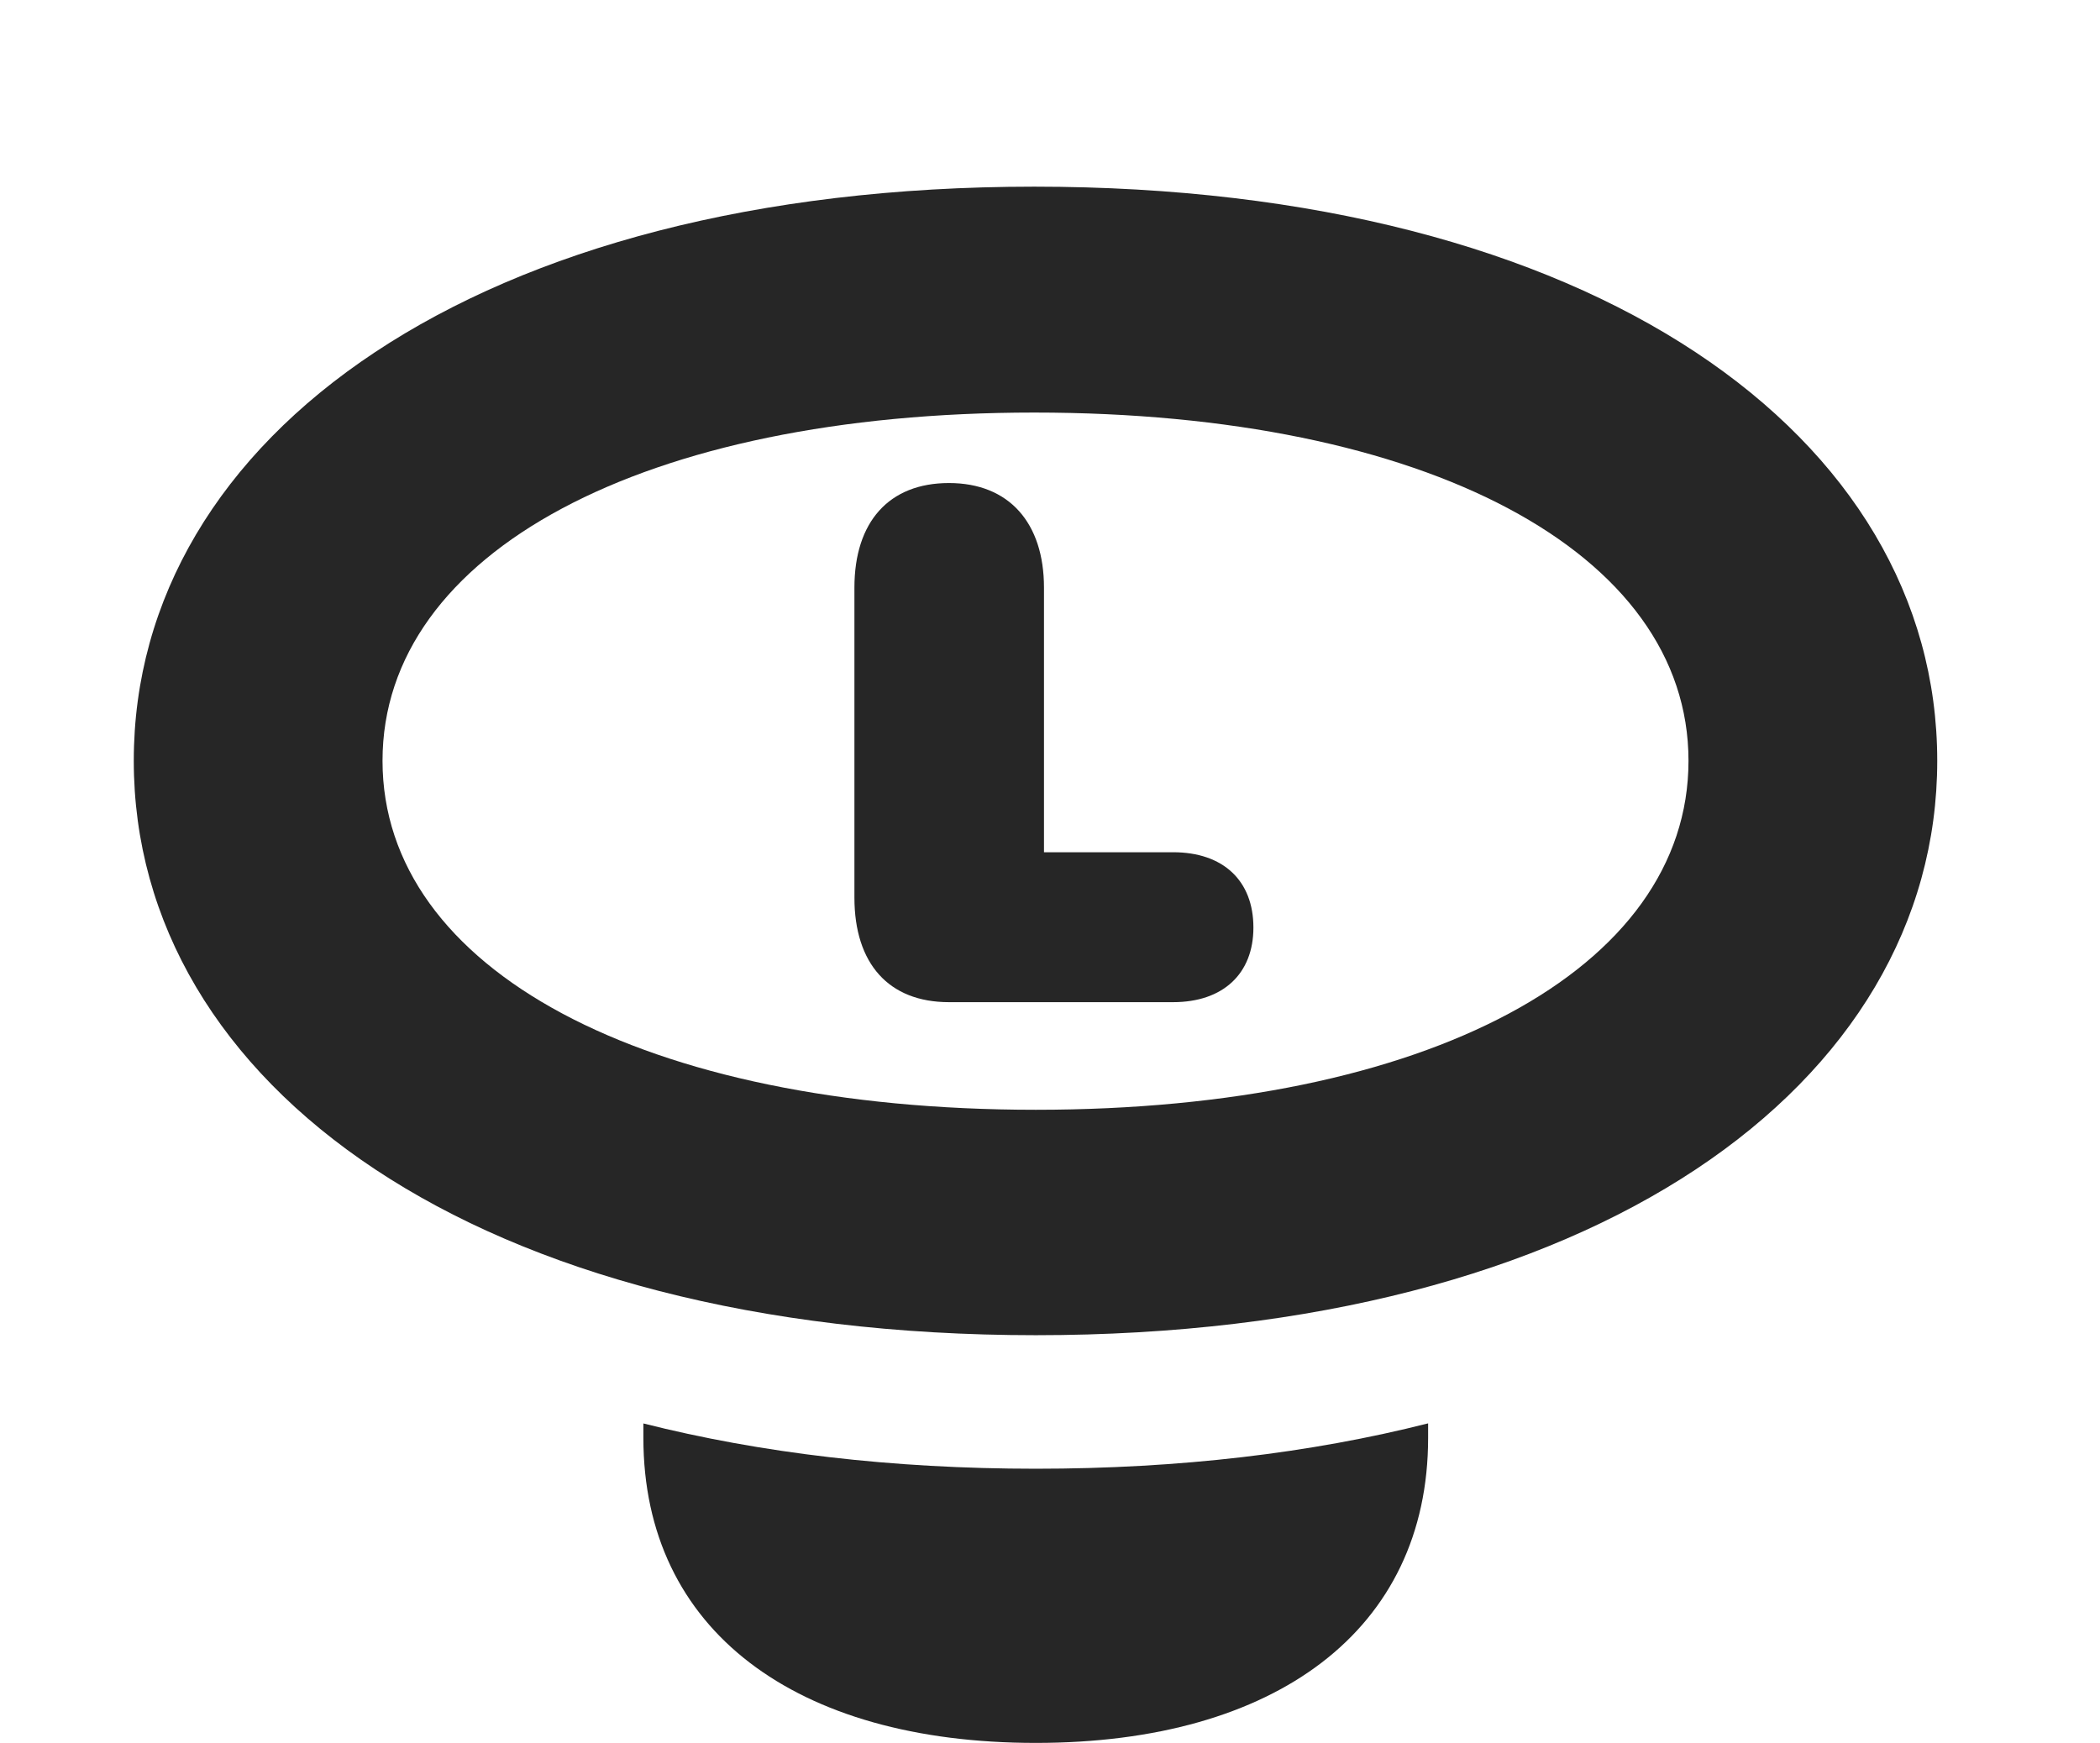 <?xml version="1.0" encoding="UTF-8"?>
<!--Generator: Apple Native CoreSVG 326-->
<!DOCTYPE svg PUBLIC "-//W3C//DTD SVG 1.1//EN" "http://www.w3.org/Graphics/SVG/1.1/DTD/svg11.dtd">
<svg version="1.1" xmlns="http://www.w3.org/2000/svg" xmlns:xlink="http://www.w3.org/1999/xlink"
       viewBox="0 0 26.011 21.588">
       <g>
              <rect height="21.588" opacity="0" width="26.011" x="0" y="0" />
              <path d="M17.689 17.809C17.689 20.192 15.797 21.588 12.83 21.588C9.853 21.588 7.969 20.192 7.969 17.809L7.969 17.631C9.42 17.998 11.052 18.192 12.83 18.192C14.607 18.192 16.238 17.998 17.689 17.63Z"
                     fill="currentColor" fill-opacity="0.85" />
              <path d="M12.83 16.538C19.744 16.538 23.995 13.432 23.995 9.423C23.995 5.41 19.742 2.312 12.81 2.312C5.906 2.312 1.657 5.41 1.657 9.423C1.657 13.432 5.906 16.538 12.83 16.538ZM12.83 13.746C7.979 13.746 4.738 12.008 4.738 9.423C4.738 6.839 7.979 5.11 12.81 5.11C17.662 5.11 20.914 6.839 20.914 9.423C20.914 12.008 17.679 13.746 12.83 13.746Z"
                     fill="currentColor" fill-opacity="0.85" />
              <path d="M11.754 12.413L14.53 12.413C15.15 12.413 15.525 12.06 15.525 11.489C15.525 10.907 15.15 10.556 14.53 10.556L12.931 10.556L12.931 7.279C12.931 6.477 12.499 5.983 11.754 5.983C11.011 5.983 10.583 6.464 10.583 7.279L10.583 11.117C10.583 11.936 11.008 12.413 11.754 12.413Z"
                     fill="currentColor" fill-opacity="0.85" />
       </g>
</svg>